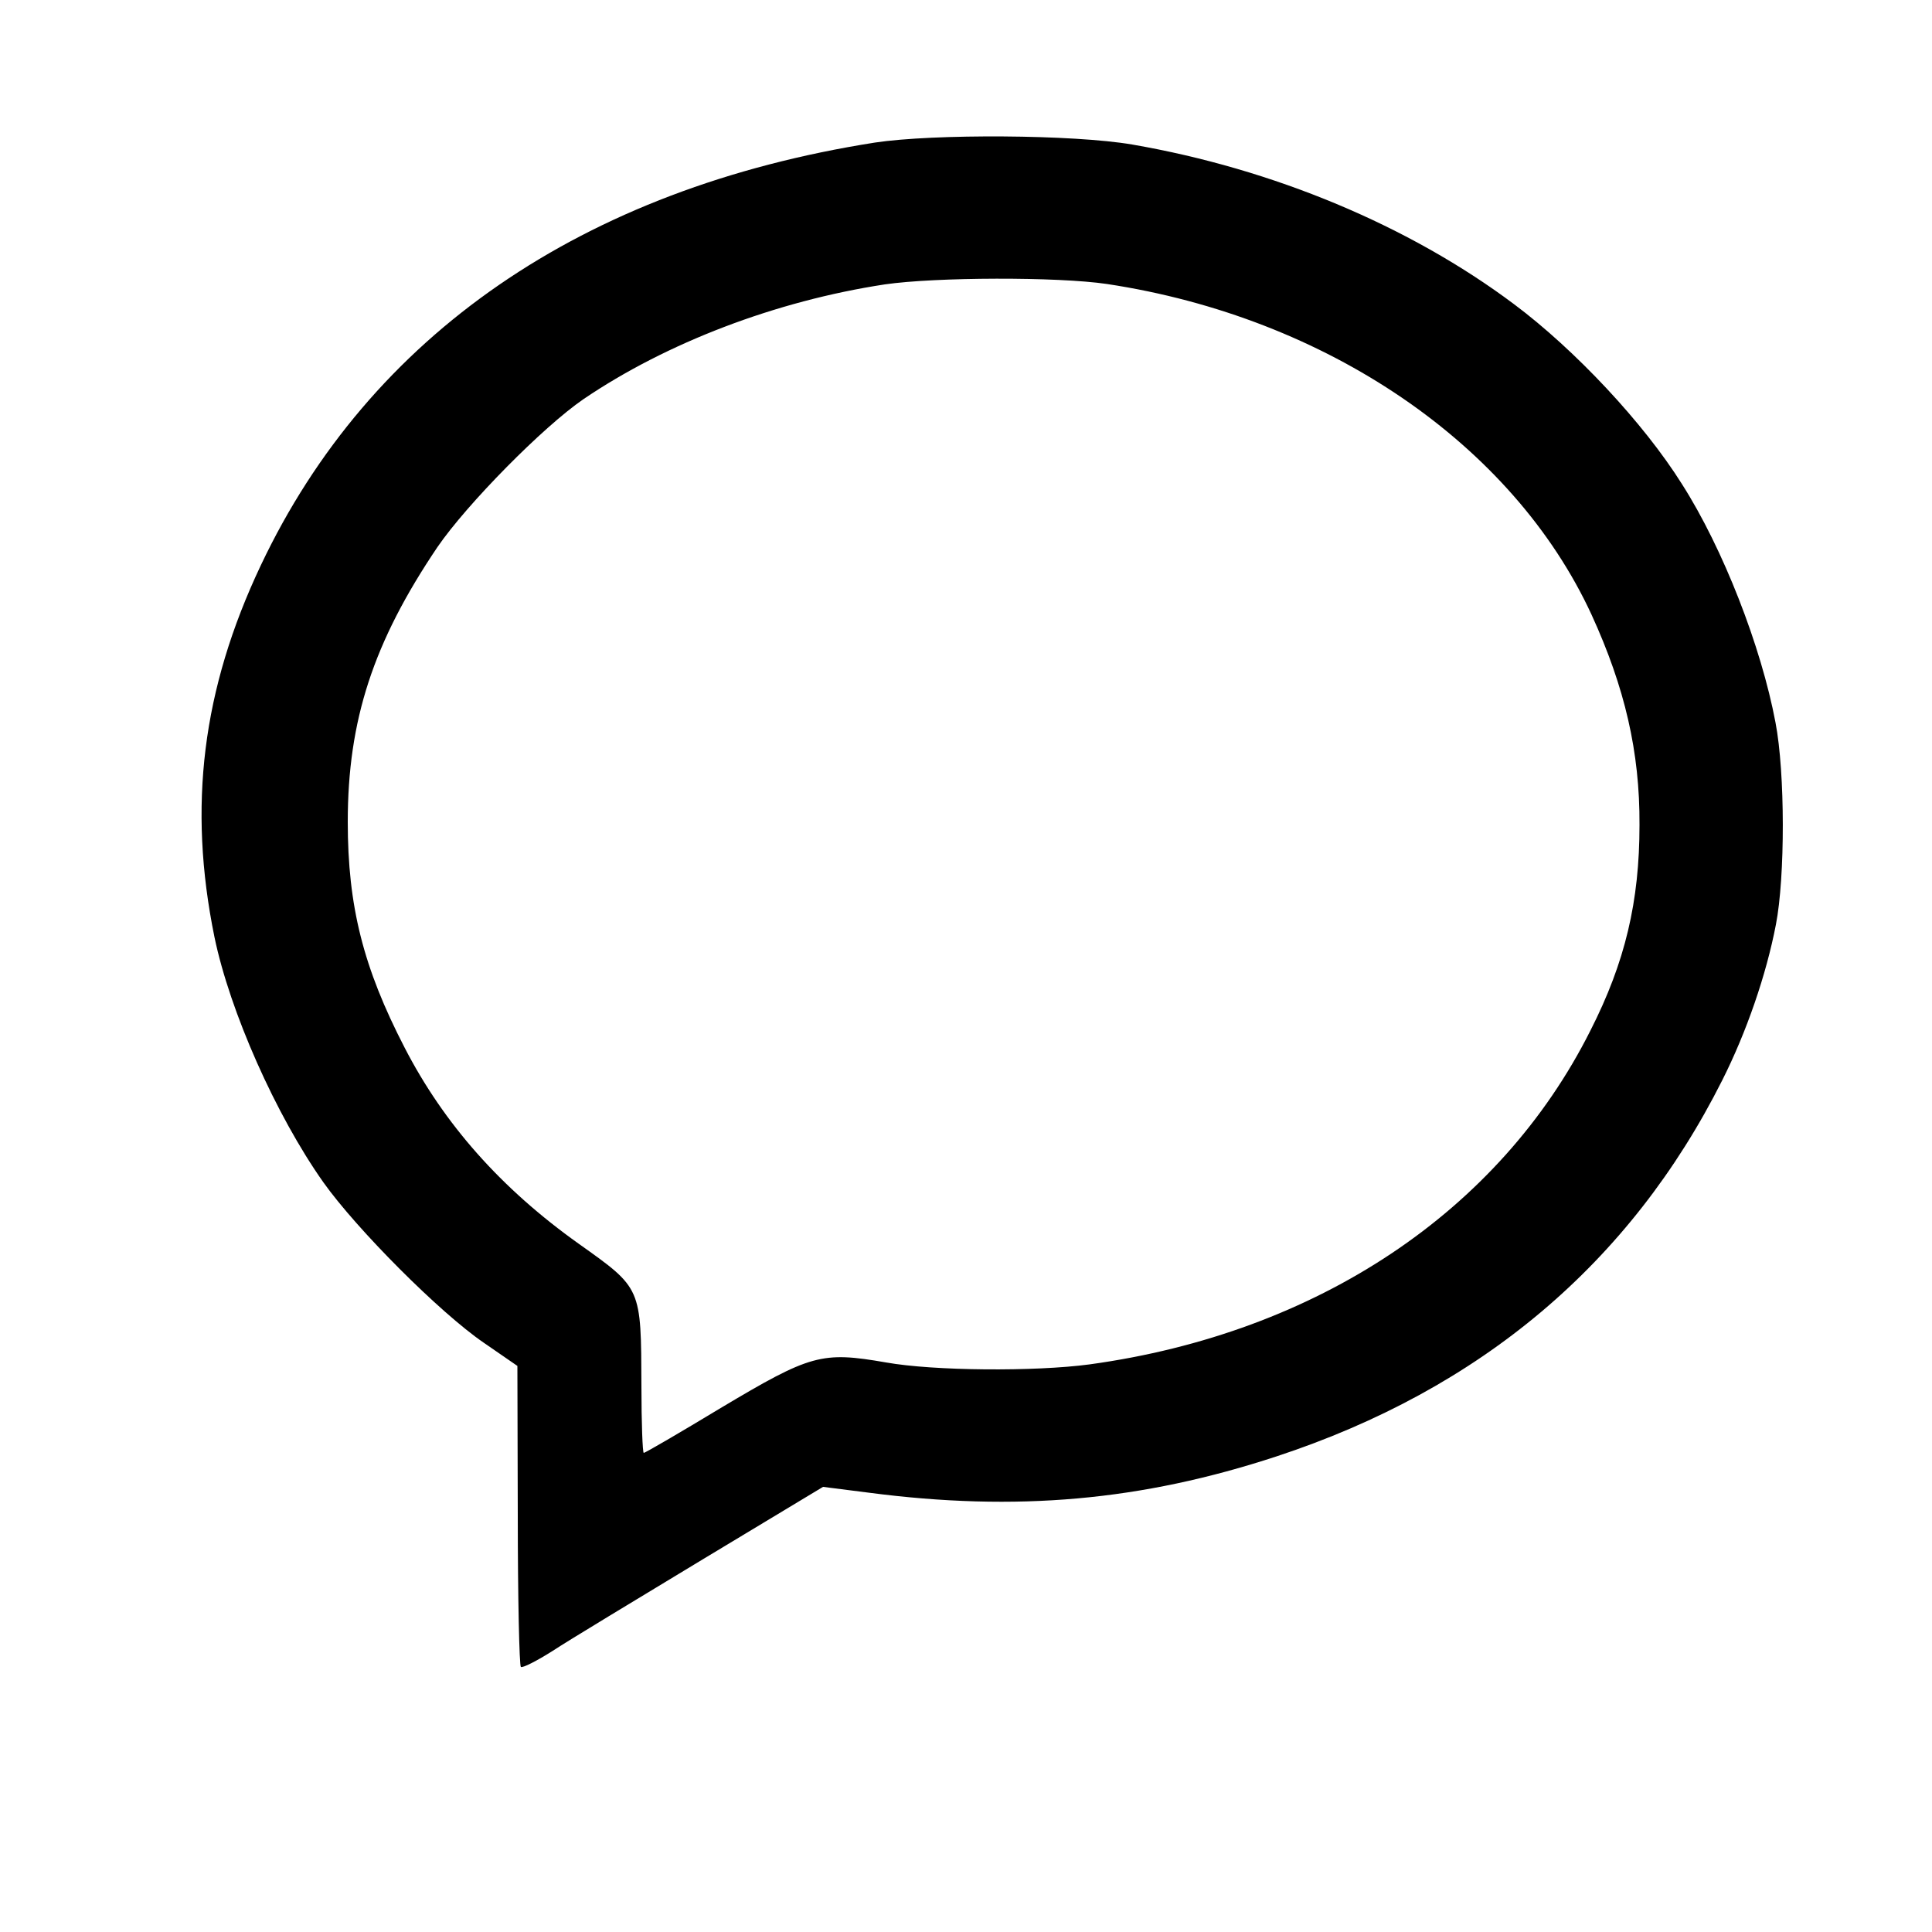 <?xml version="1.0" standalone="no"?>
<!DOCTYPE svg PUBLIC "-//W3C//DTD SVG 20010904//EN"
 "http://www.w3.org/TR/2001/REC-SVG-20010904/DTD/svg10.dtd">
<svg version="1.0" xmlns="http://www.w3.org/2000/svg"
 width="500pt" height="500pt" viewBox="0 0 500 500"
 preserveAspectRatio="xMidYMid meet">

<g transform="translate(0,500) scale(0.1,-0.1)"
fill="#000000" stroke="none">
<path d="M2264 4631 c-756 -119 -1307 -498 -1589 -1094 -152 -321 -189 -624
-120 -962 40 -193 159 -461 282 -635 86 -121 301 -337 415 -415 l87 -60 1
-387 c0 -213 4 -389 8 -392 5 -3 42 16 83 42 41 27 215 132 387 236 l312 188
118 -15 c383 -50 706 -21 1056 94 528 174 915 500 1153 973 63 125 114 273
139 403 24 123 24 393 -1 523 -37 197 -136 451 -242 617 -99 158 -277 348
-435 466 -271 203 -623 350 -988 413 -152 26 -514 28 -666 5z m601 -366 c568
-86 1050 -414 1254 -856 86 -188 125 -355 124 -544 0 -198 -37 -355 -127 -532
-235 -468 -707 -783 -1296 -864 -142 -19 -404 -17 -527 5 -167 29 -195 21
-428 -118 -106 -64 -195 -116 -199 -116 -3 0 -6 78 -6 173 -1 256 1 252 -162
368 -201 143 -349 310 -451 508 -107 207 -147 366 -147 584 0 263 66 465 232
711 76 111 273 311 378 383 215 146 498 254 780 297 131 19 447 20 575 1z"/>
</g>
</svg>
